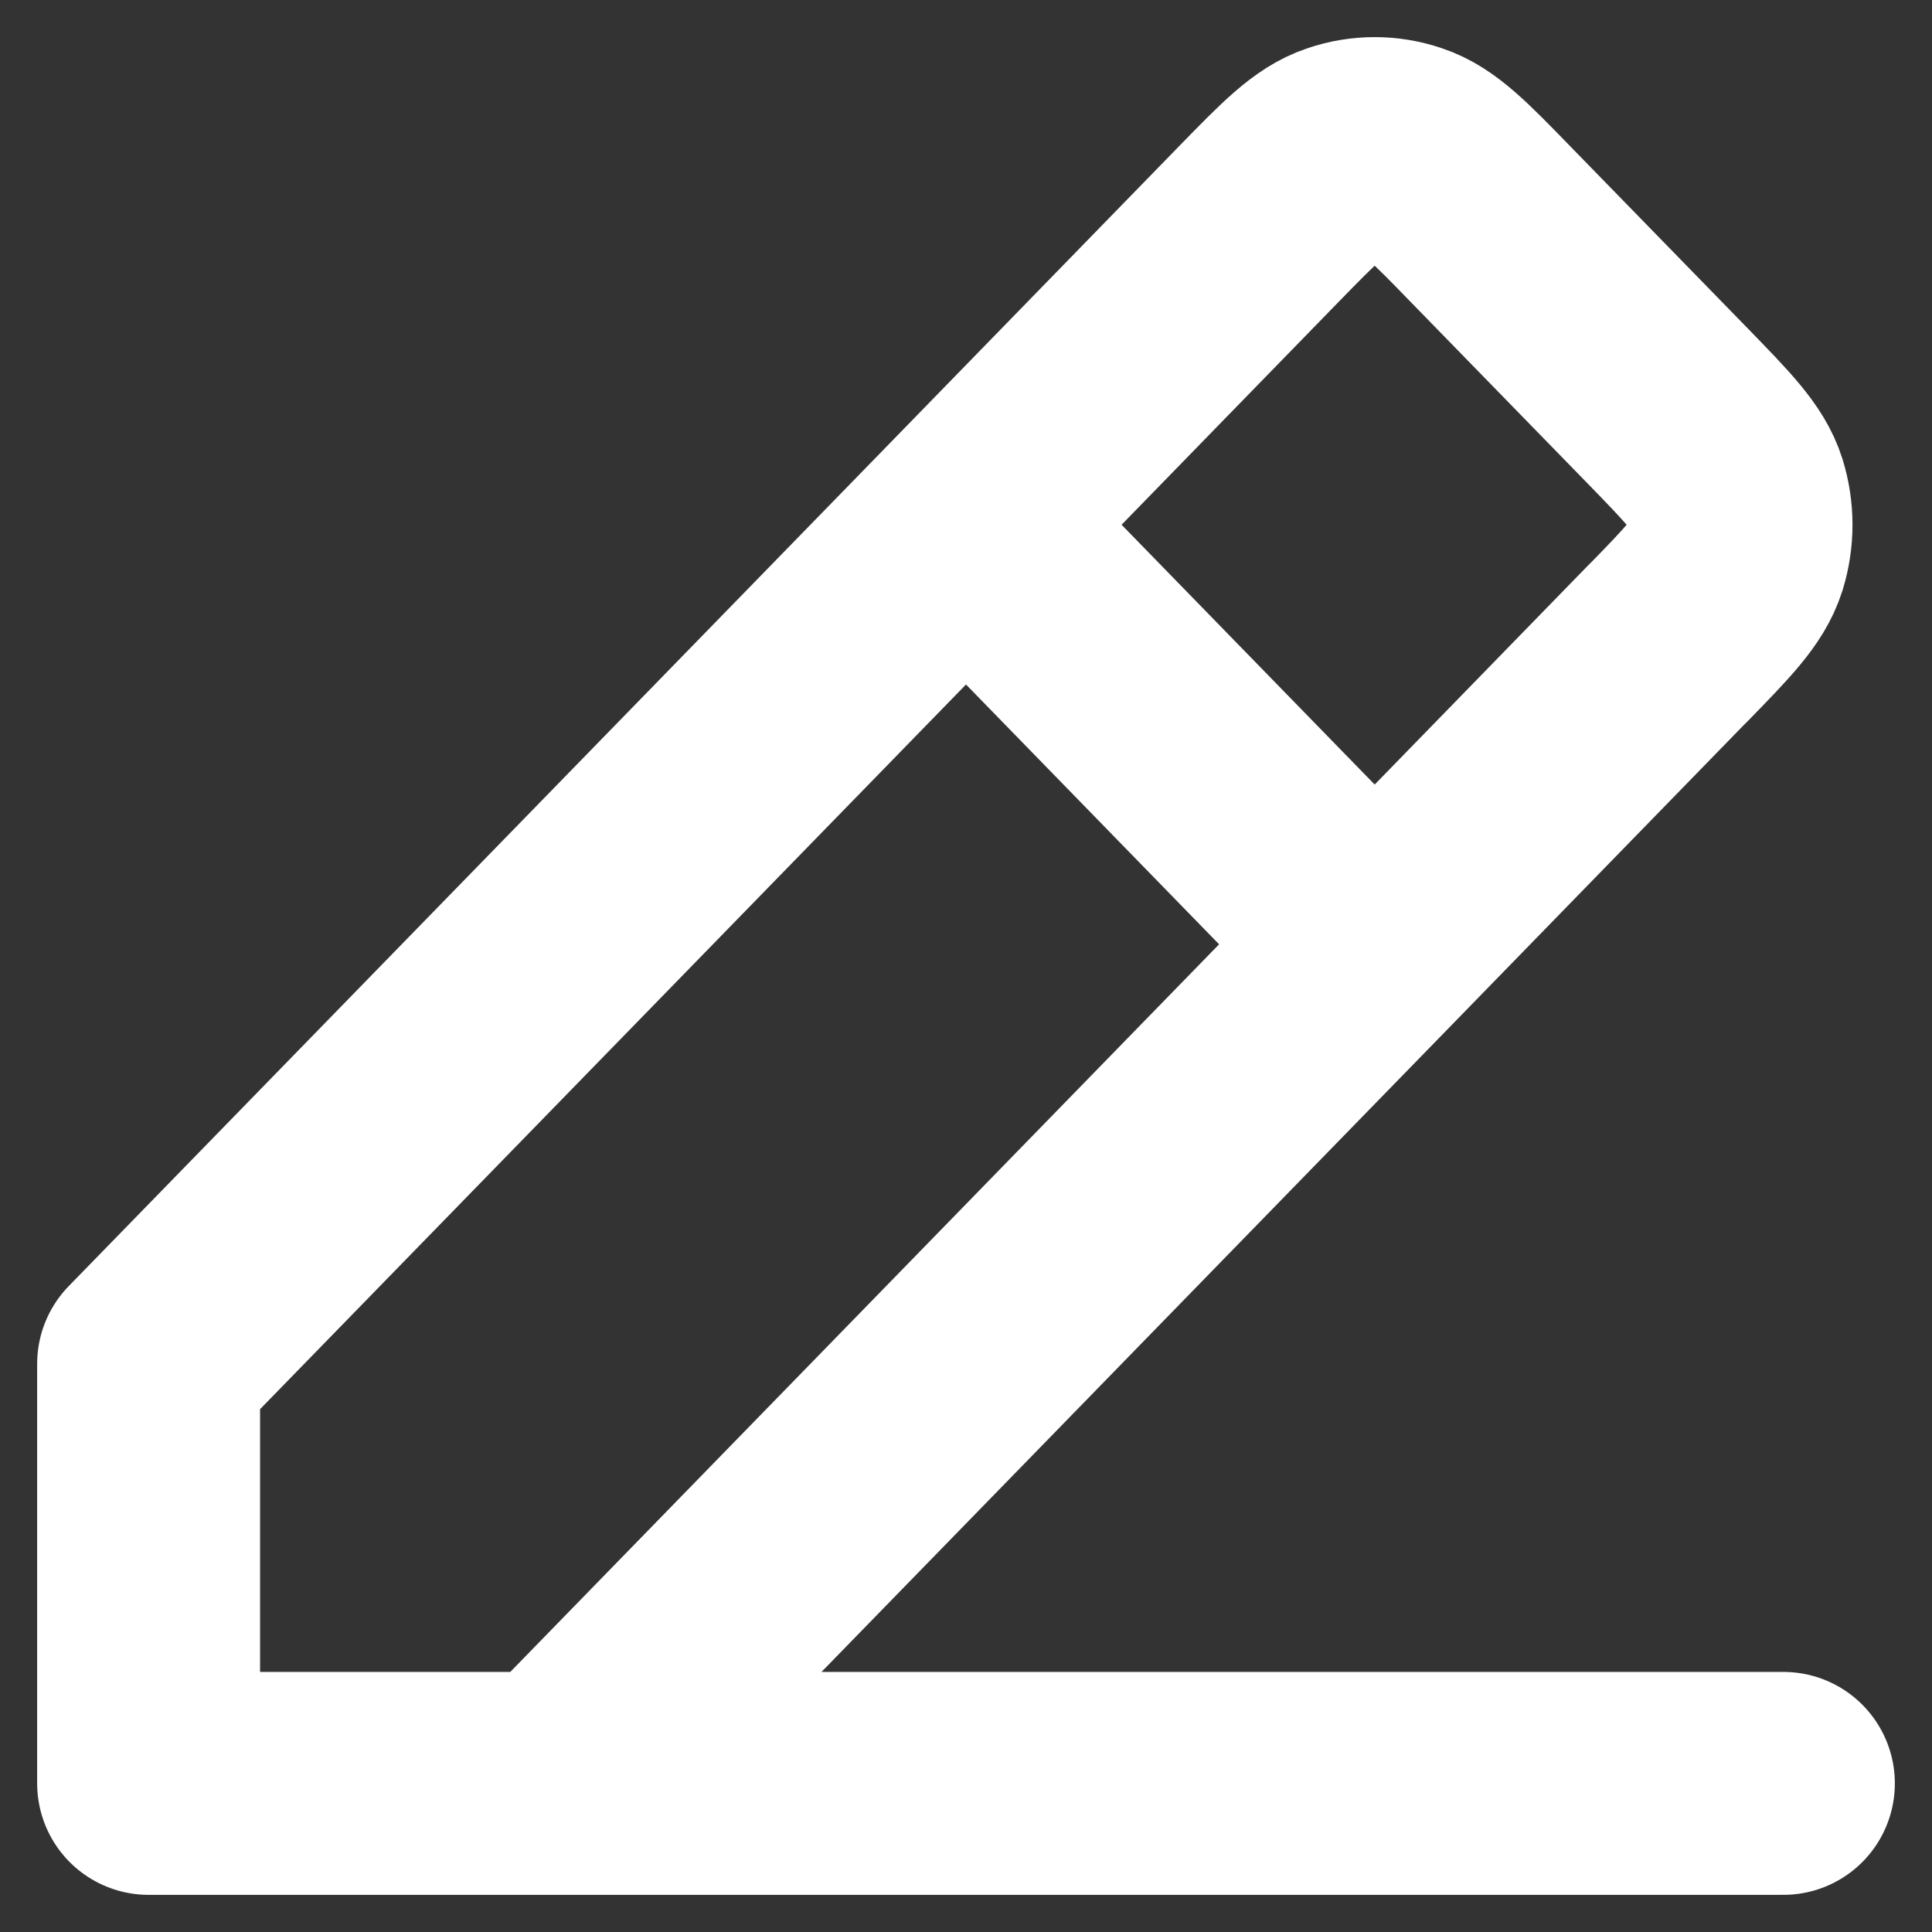 <svg width="13" height="13" viewBox="0 0 13 13" fill="none" xmlns="http://www.w3.org/2000/svg">
<rect x="0" y="0" width="13" height="13" fill="#333333" stroke="none"/>
<path d="M1 12H12M1 12V9.177L6.5 3.531M1 12L3.75 12L9.25 6.354M6.5 3.531L8.472 1.506L8.473 1.505C8.745 1.226 8.881 1.087 9.038 1.035C9.176 0.988 9.324 0.988 9.462 1.035C9.619 1.087 9.755 1.226 10.026 1.505L11.222 2.732C11.494 3.012 11.631 3.152 11.682 3.313C11.726 3.455 11.726 3.607 11.682 3.749C11.631 3.91 11.495 4.05 11.223 4.329L11.222 4.329L9.25 6.354M6.5 3.531L9.25 6.354" stroke="white" stroke-width="1.5" stroke-linecap="round" stroke-linejoin="round"/>
</svg>
